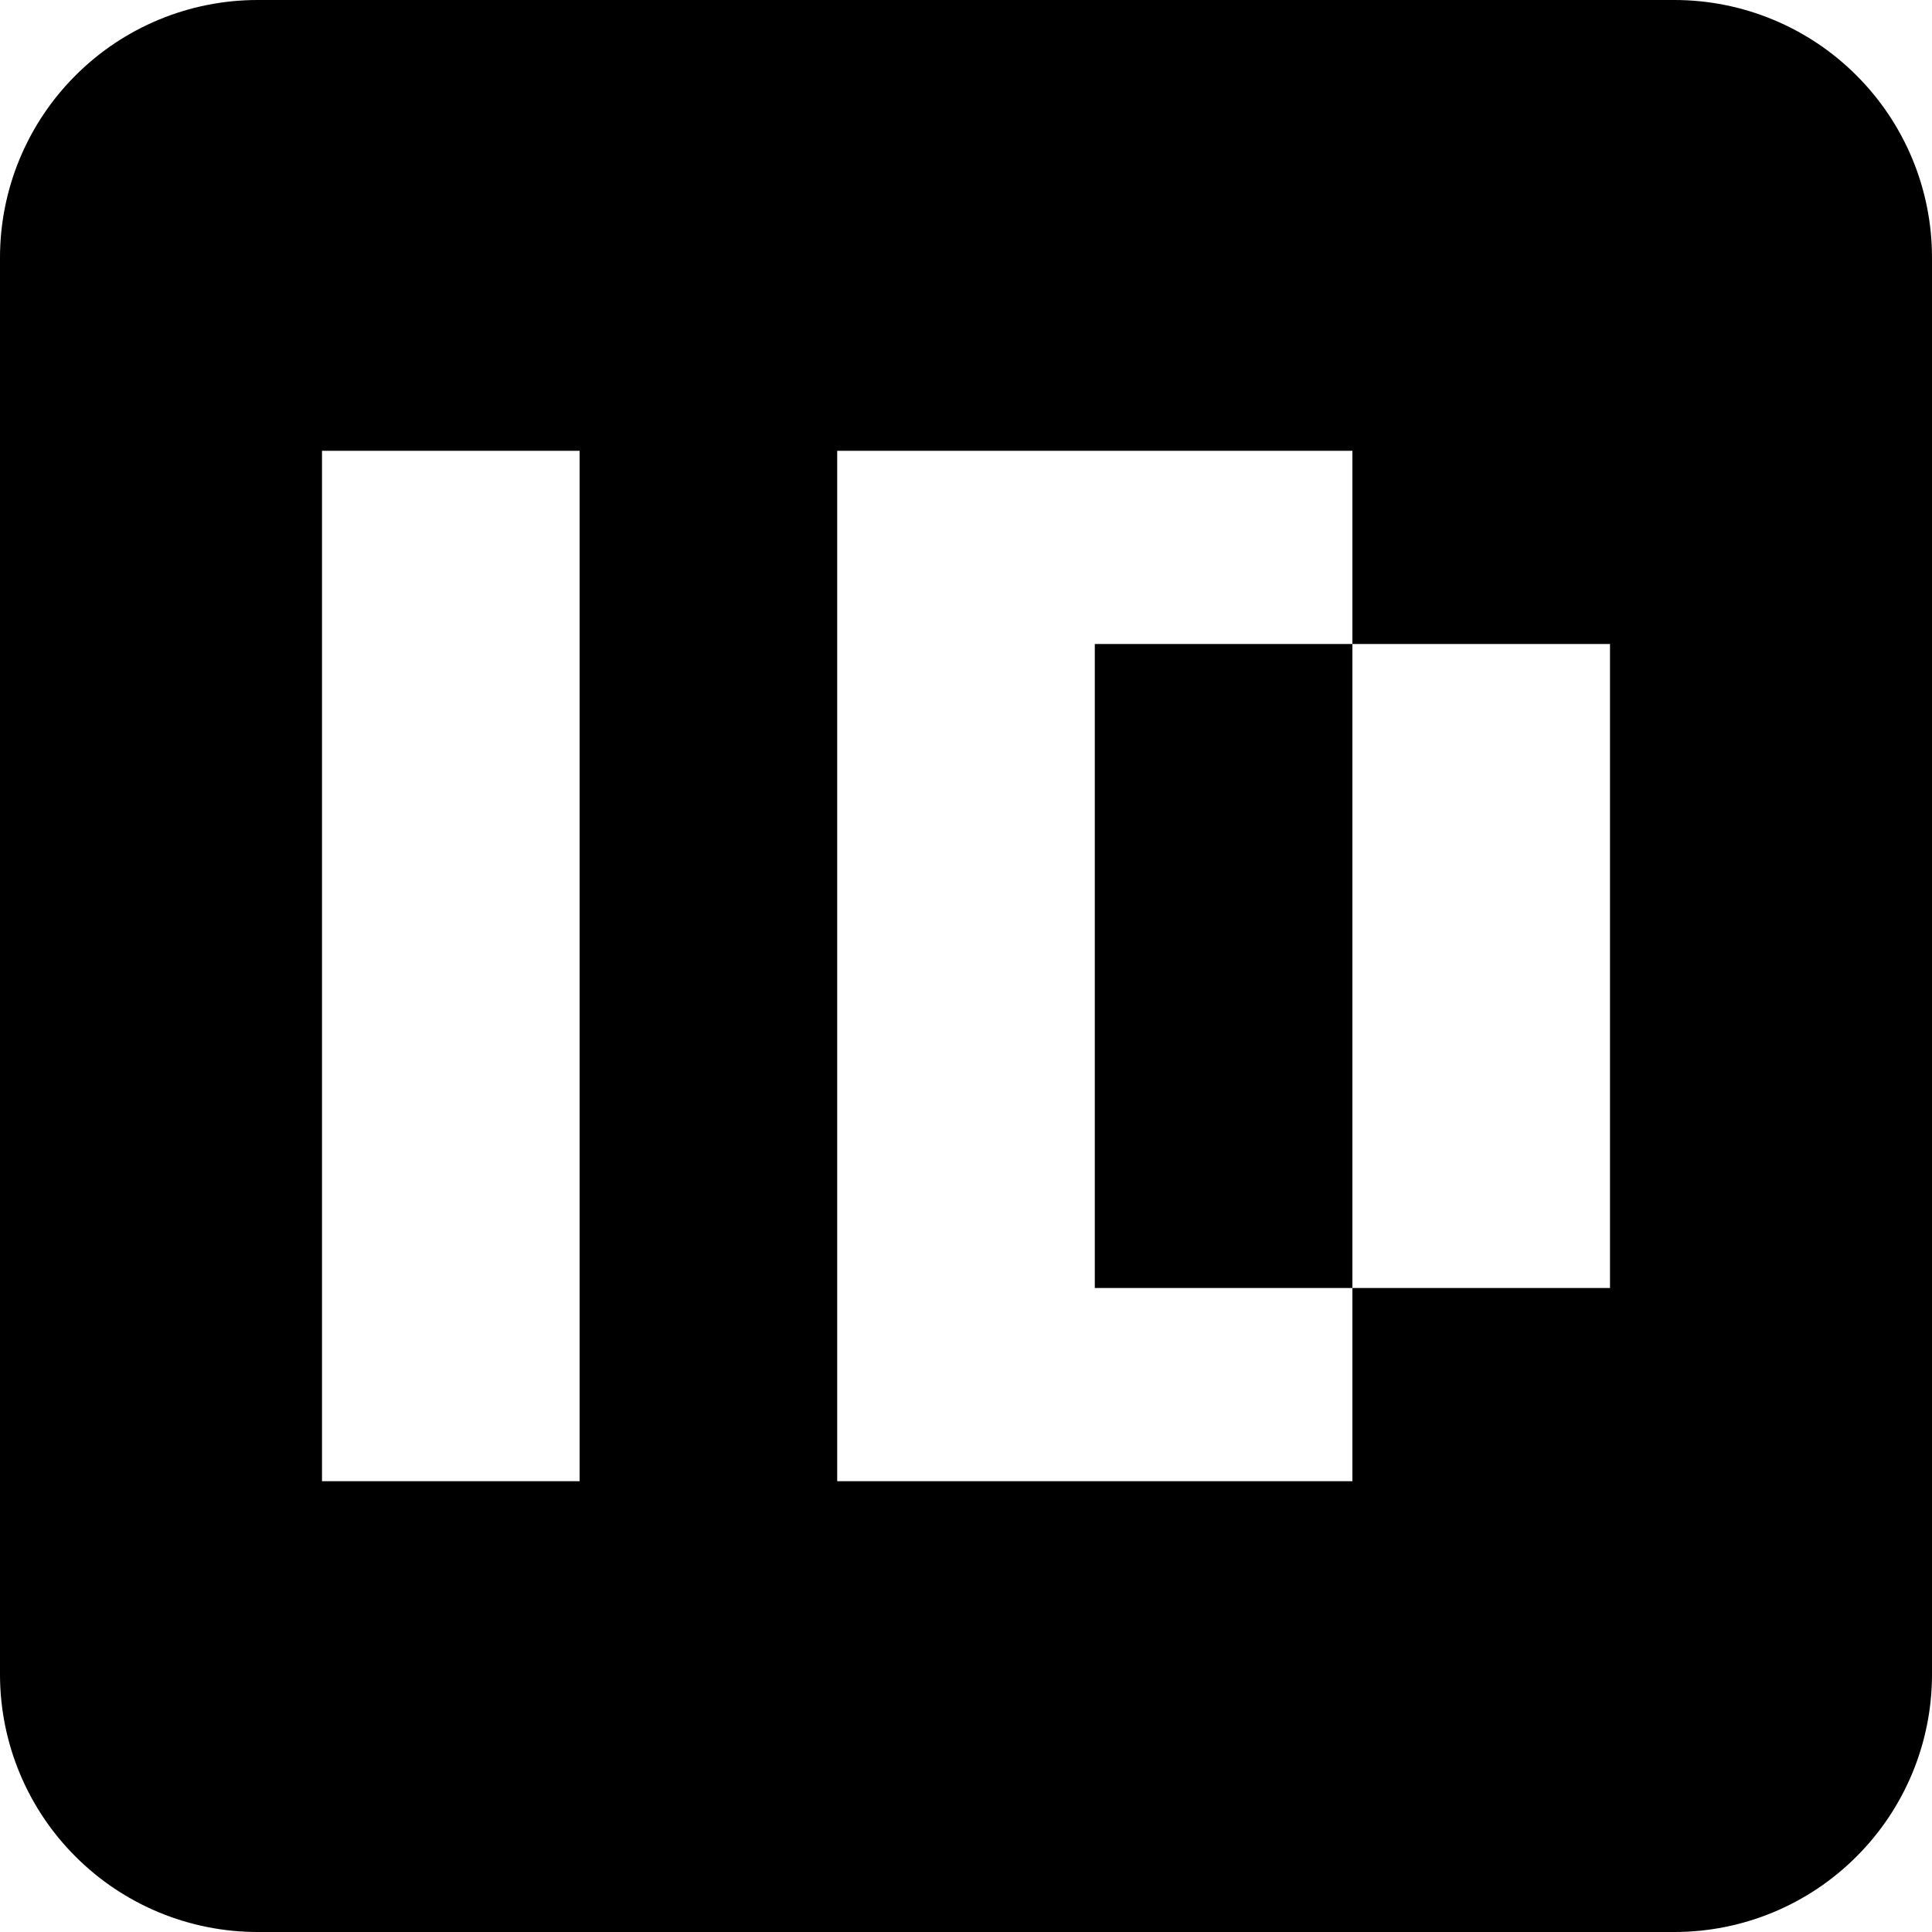 <svg xmlns="http://www.w3.org/2000/svg" width="1.25em" height="1.25em" fill="none" viewBox="0 0 30 30"><path fill="currentColor" fill-rule="evenodd" d="M4 0H26C27.061 0 28.078 0.421 28.828 1.172C29.579 1.922 30 2.939 30 4V26C30 27.061 29.579 28.078 28.828 28.828C28.078 29.579 27.061 30 26 30H4C2.939 30 1.922 29.579 1.172 28.828C0.421 28.078 0 27.061 0 26V4C0 2.939 0.421 1.922 1.172 1.172C1.922 0.421 2.939 0 4 0ZM5 23H9V7H5V23ZM21 20H25V10H21V7H13V23H21V20ZM21 20V10H17V20H21Z" clip-rule="evenodd"/></svg>